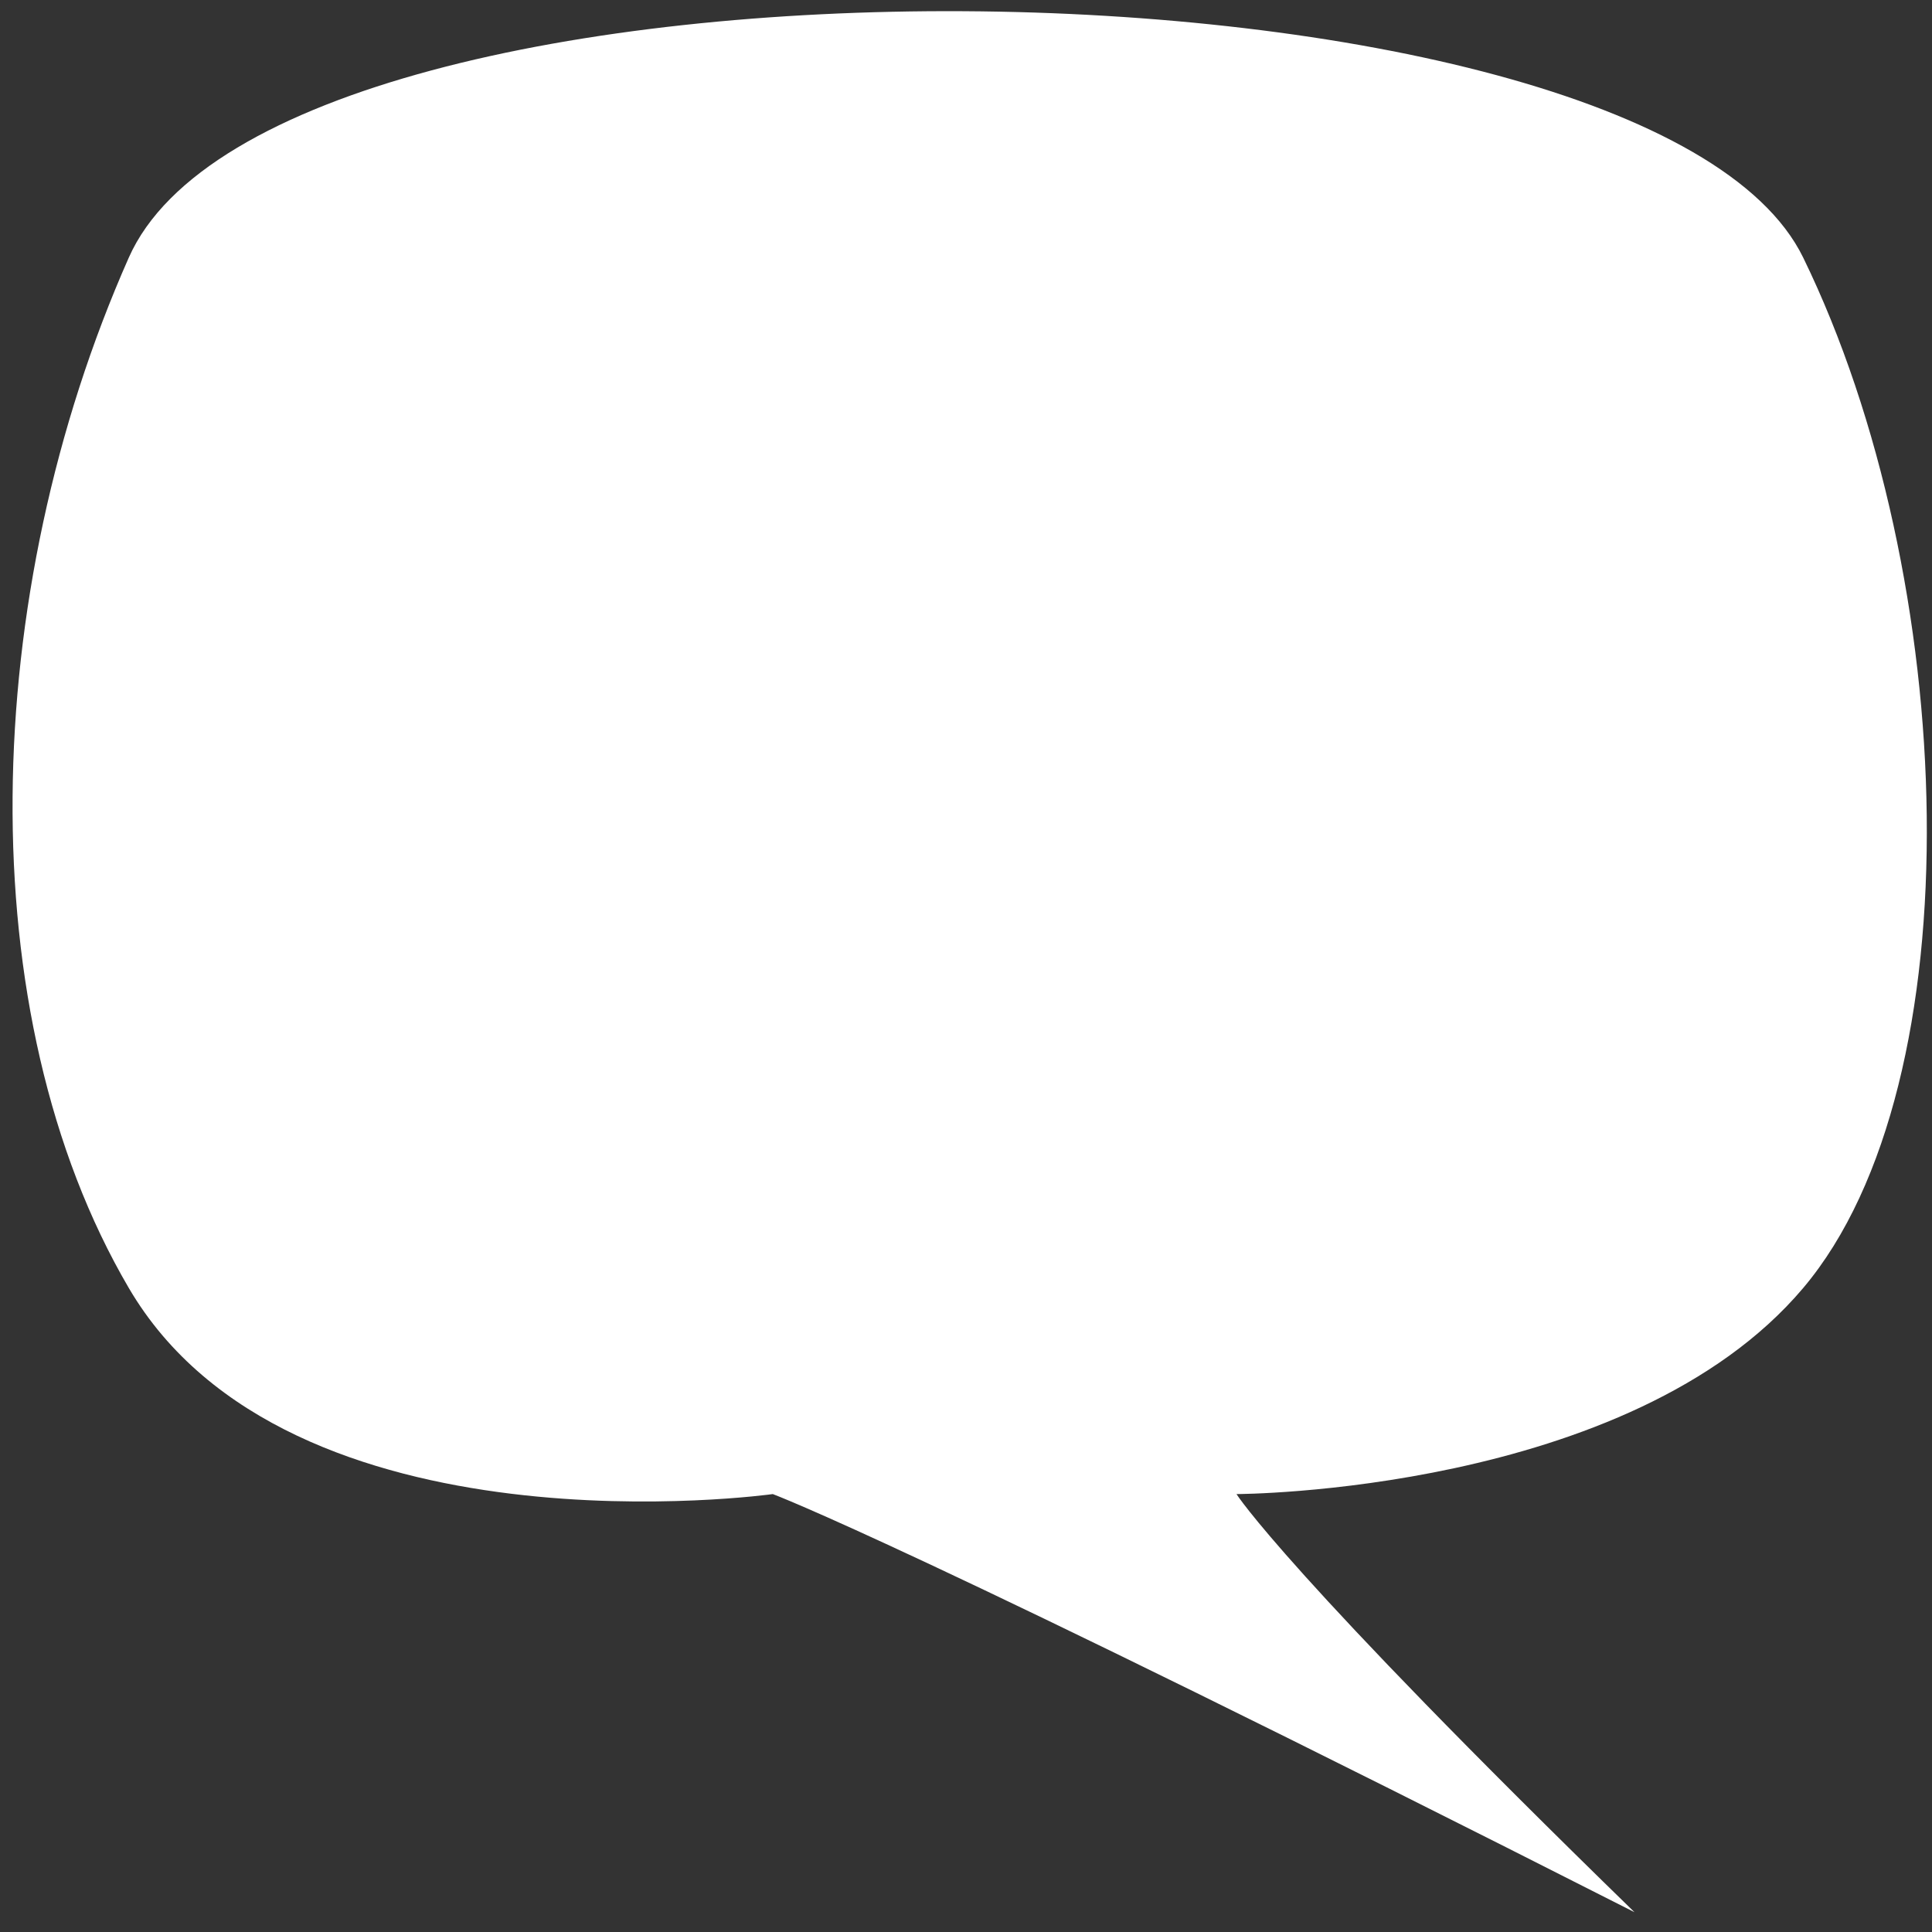 <?xml version="1.0" encoding="UTF-8" standalone="no"?>
<!-- Created with Inkscape (http://www.inkscape.org/) -->

<svg
   width="75mm"
   height="75mm"
   viewBox="0 0 75 75"
   version="1.1"
   id="svg1"
   inkscape:version="1.4 (86a8ad7, 2024-10-11)"
   sodipodi:docname="message.svg"
   xmlns:inkscape="http://www.inkscape.org/namespaces/inkscape"
   xmlns:sodipodi="http://sodipodi.sourceforge.net/DTD/sodipodi-0.dtd"
   xmlns="http://www.w3.org/2000/svg"
   xmlns:svg="http://www.w3.org/2000/svg">
  <rect x="0" y="0" width="75" height="75" fill="#333333" stroke="none"/>
  <sodipodi:namedview
     id="namedview1"
     pagecolor="#ffffff"
     bordercolor="#000000"
     borderopacity="0.25"
     inkscape:showpageshadow="2"
     inkscape:pageopacity="0.0"
     inkscape:pagecheckerboard="true"
     inkscape:deskcolor="#d1d1d1"
     inkscape:document-units="mm"
     inkscape:zoom="0.76410288"
     inkscape:cx="496.66087"
     inkscape:cy="183.87576"
     inkscape:window-width="2560"
     inkscape:window-height="1511"
     inkscape:window-x="-9"
     inkscape:window-y="-9"
     inkscape:window-maximized="1"
     inkscape:current-layer="layer1"
     showgrid="false" />
  <defs
     id="defs1" />
  <g
     inkscape:label="Layer 1"
     inkscape:groupmode="layer"
     id="layer1">
    <path
       style="fill:#ffffff;fill-opacity:1;stroke:#ffffff;stroke-width:0;stroke-linecap:round;stroke-linejoin:round;stroke-dasharray:none;stroke-opacity:1"
       d="m 5,10 c -5.802,13.09 -6.228,29.37 0,40 6.228,10.63 25,8 25,8 0,0 5.41,2.001 33.45,16.231 C 49.916,61.051 48,58 48,58 48,58 63.264,57.978 70,50 76.736,42.022 76.053,22.416 70,10 63.947,-2.416 10.802,-3.09 5,10 Z"
       id="path2"
       sodipodi:nodetypes="zzccczzz" />
  </g>
</svg>
